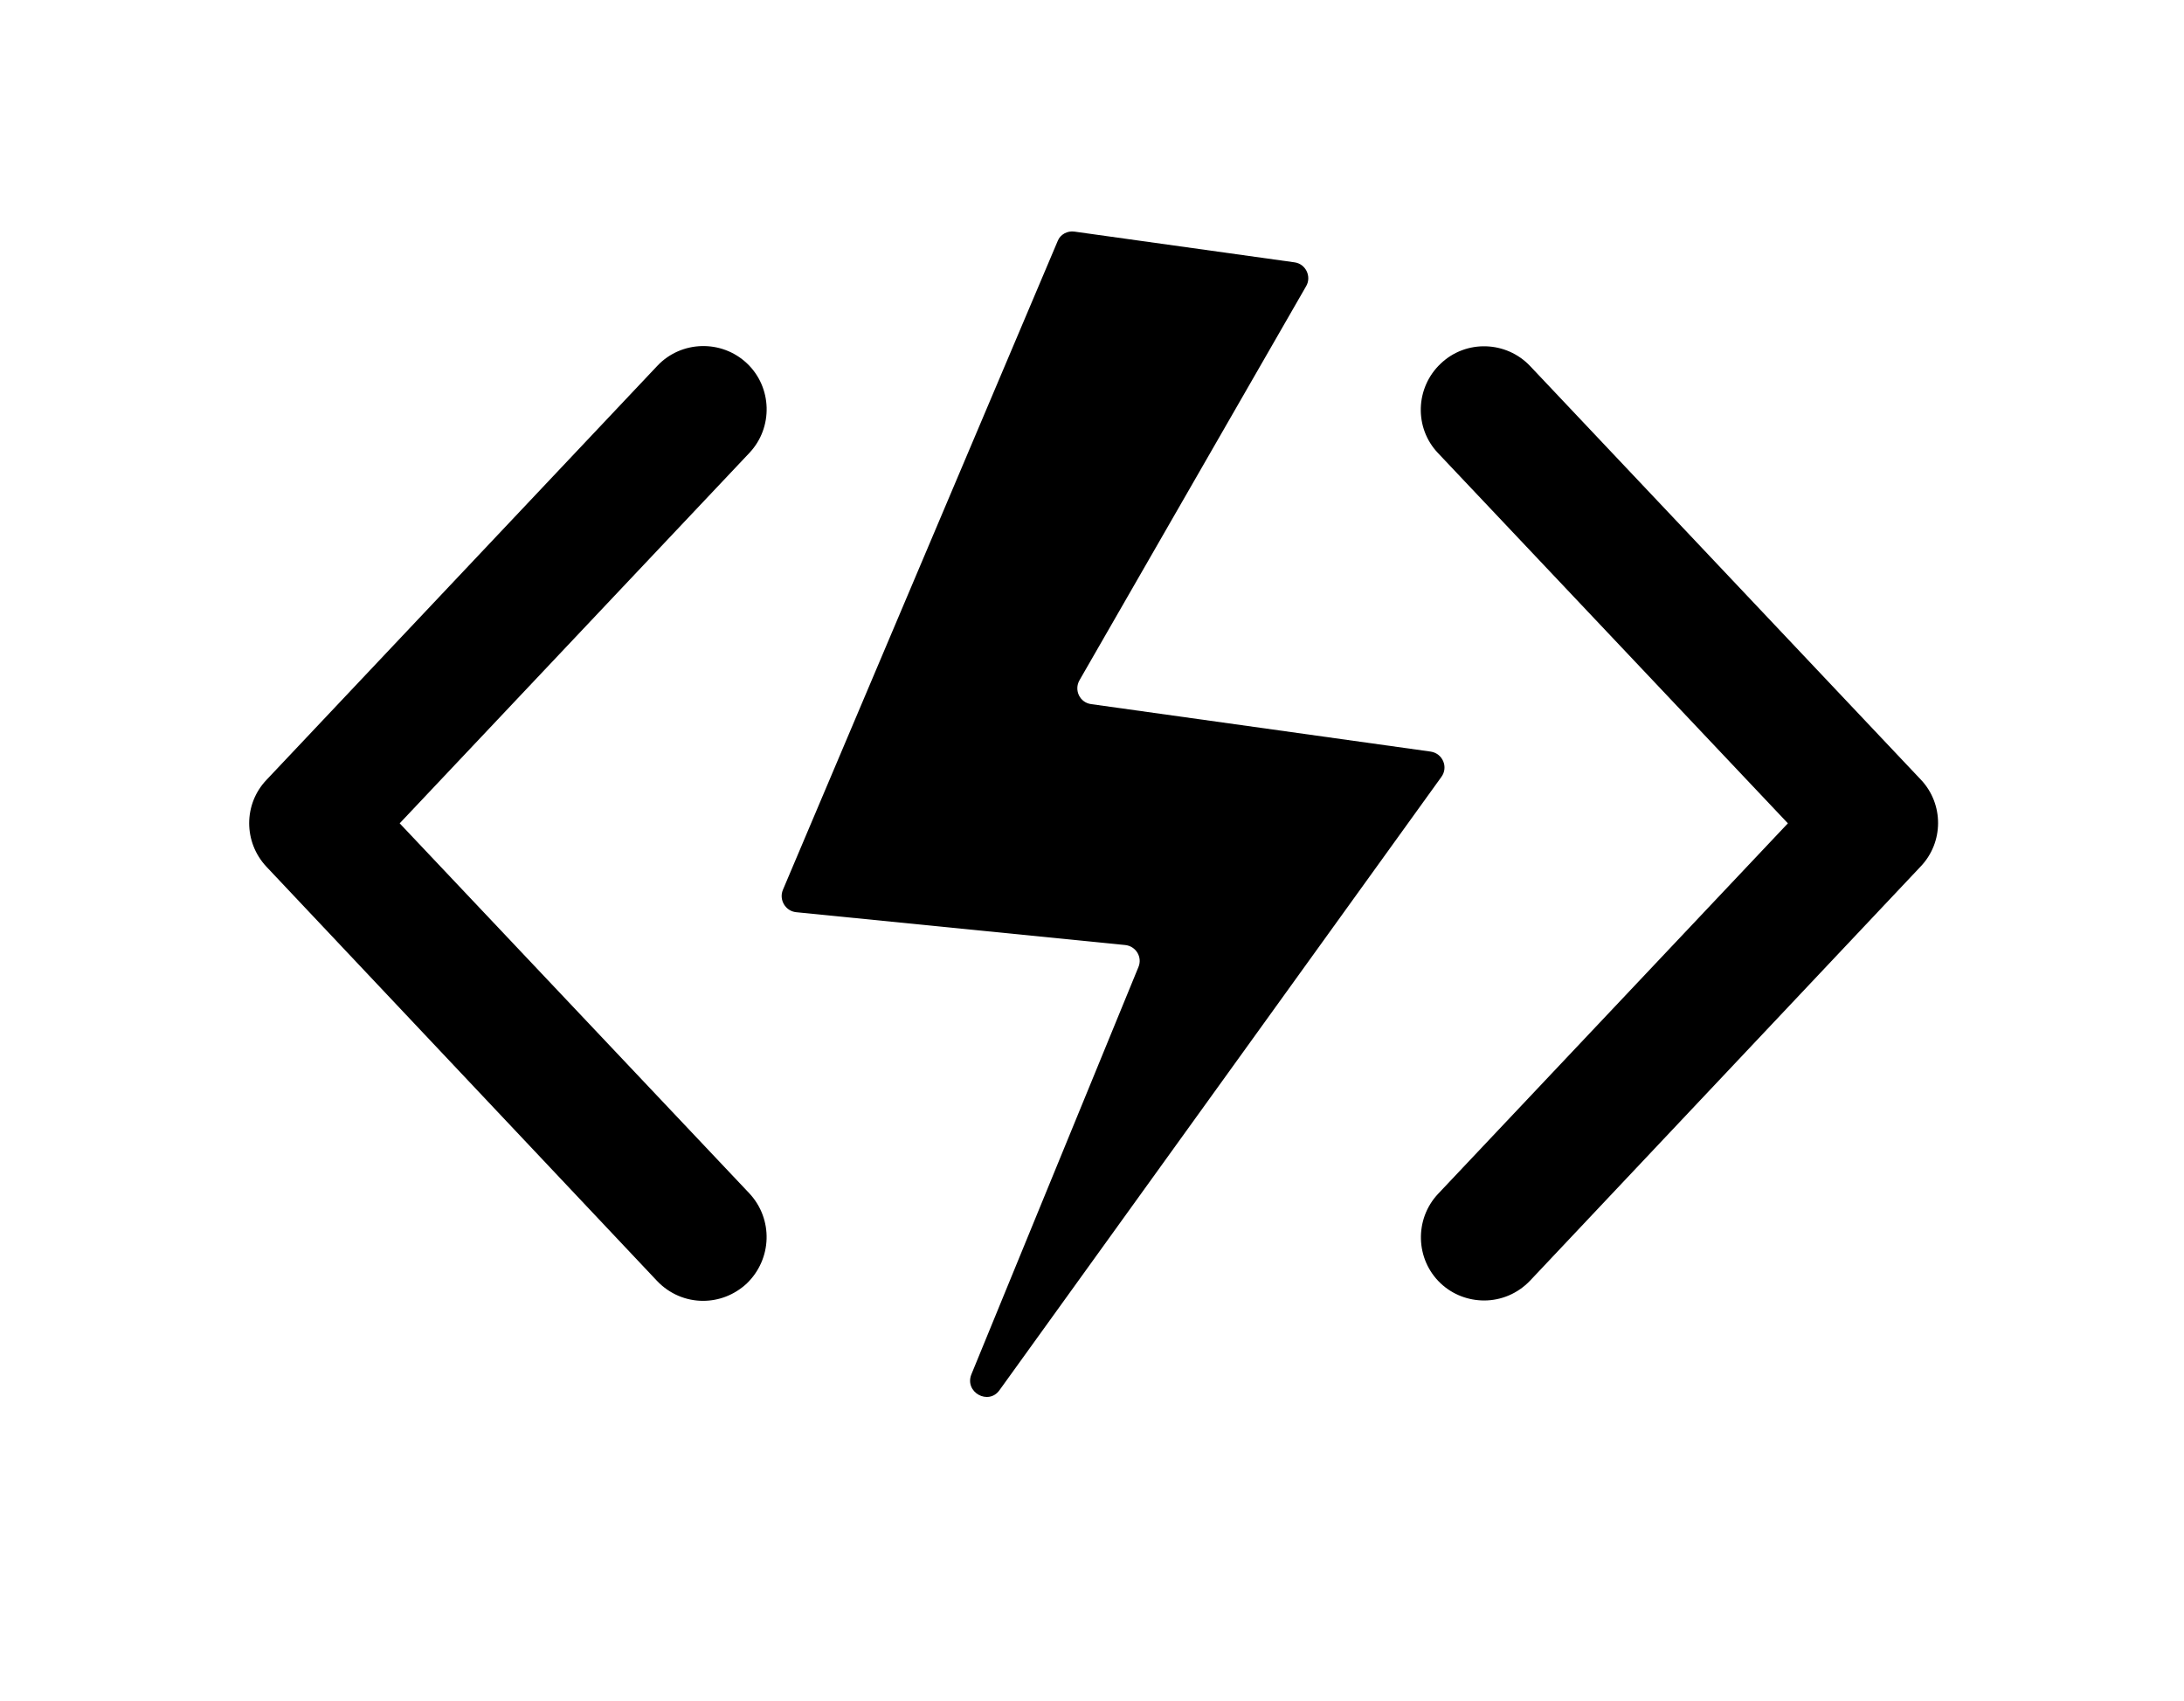 <svg xmlns="http://www.w3.org/2000/svg" viewBox="0 0 612 476.6" xmlns:v="https://vecta.io/nano"><path d="M538.3 218.5L428.8 102.6c-6.7-7.1-18-7.5-25.1-.7-7.1 6.7-7.5 18-.7 25.1l98 103.7-98 103.8c-6.7 7.1-6.4 18.4.7 25.1 3.4 3.2 7.8 4.8 12.2 4.8 4.7 0 9.4-1.9 12.9-5.6l109.4-116c6.5-6.8 6.5-17.5.1-24.3zM210 334.4l-98-103.7 98-103.8c6.7-7.1 6.4-18.4-.7-25.1s-18.4-6.4-25.1.7l-109.5 116c-6.5 6.8-6.5 17.5 0 24.4l109.4 116c3.5 3.7 8.2 5.6 12.9 5.6 4.4 0 8.7-1.6 12.2-4.8 7.2-6.9 7.5-18.1.8-25.3zm91.1-269.5l61.6 8.6c3.2.4 4.9 4 3.3 6.7l-63.5 110.4c-1.6 2.8.1 6.3 3.3 6.7l95.1 13.3c3.4.5 5 4.4 3 7.1L280.1 389.5c-3.1 4.4-9.9.6-7.9-4.4L319 271c1.2-2.8-.7-5.9-3.7-6.2l-92.2-9.2c-3-.3-4.9-3.5-3.7-6.3l77-181.8c.7-1.8 2.7-2.9 4.7-2.6z"/></svg>